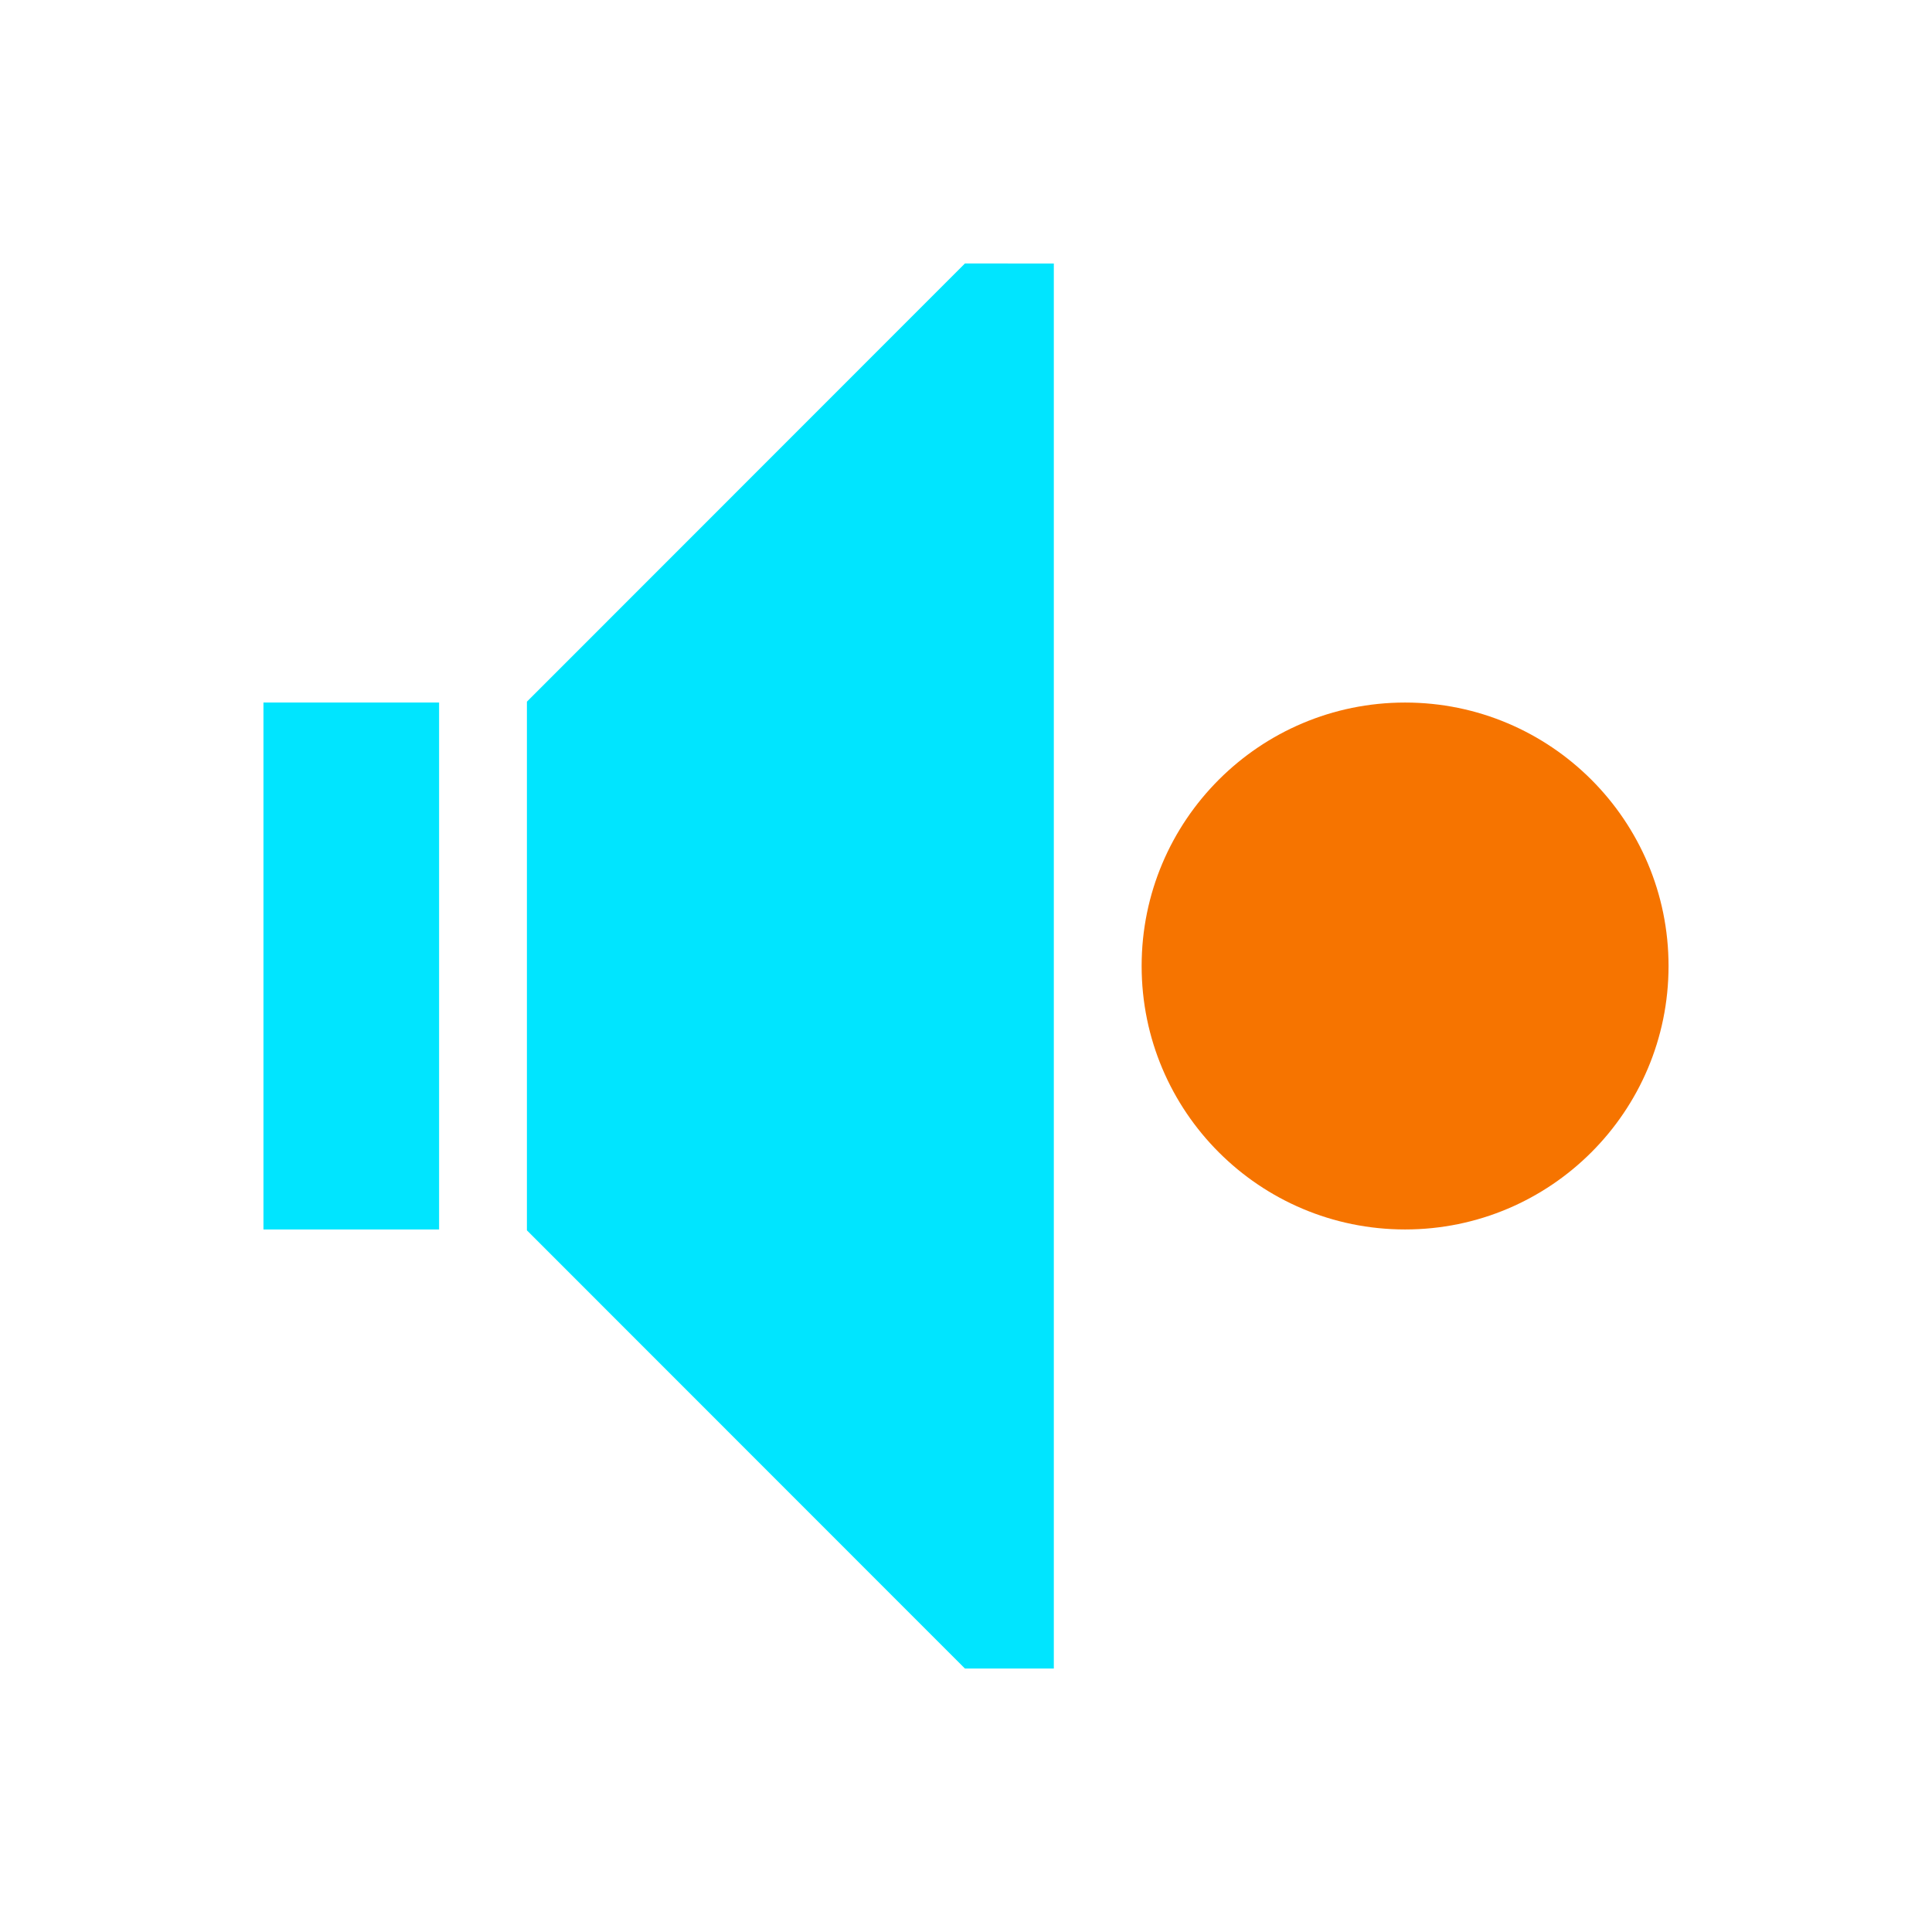 <svg viewBox="0 0 22 22" xmlns="http://www.w3.org/2000/svg"><style type="text/css" id="current-color-scheme">.ColorScheme-Text{color:#00e5ff;}.ColorScheme-NeutralText{color:#f67400;}</style><path d="m10.988 3-4.988 4.99v.01 1 4 1 .01l4.988 4.99h1.012v-.402-15.195-.402zm-7.988 5v1 4 1h2v-1-4-1z" style="fill:currentColor;fill-opacity:1;stroke:none" class="ColorScheme-Text"/><circle cx="16" cy="11" style="fill:currentColor;fill-opacity:1;stroke:none" class="ColorScheme-NeutralText" r="3"/></svg>